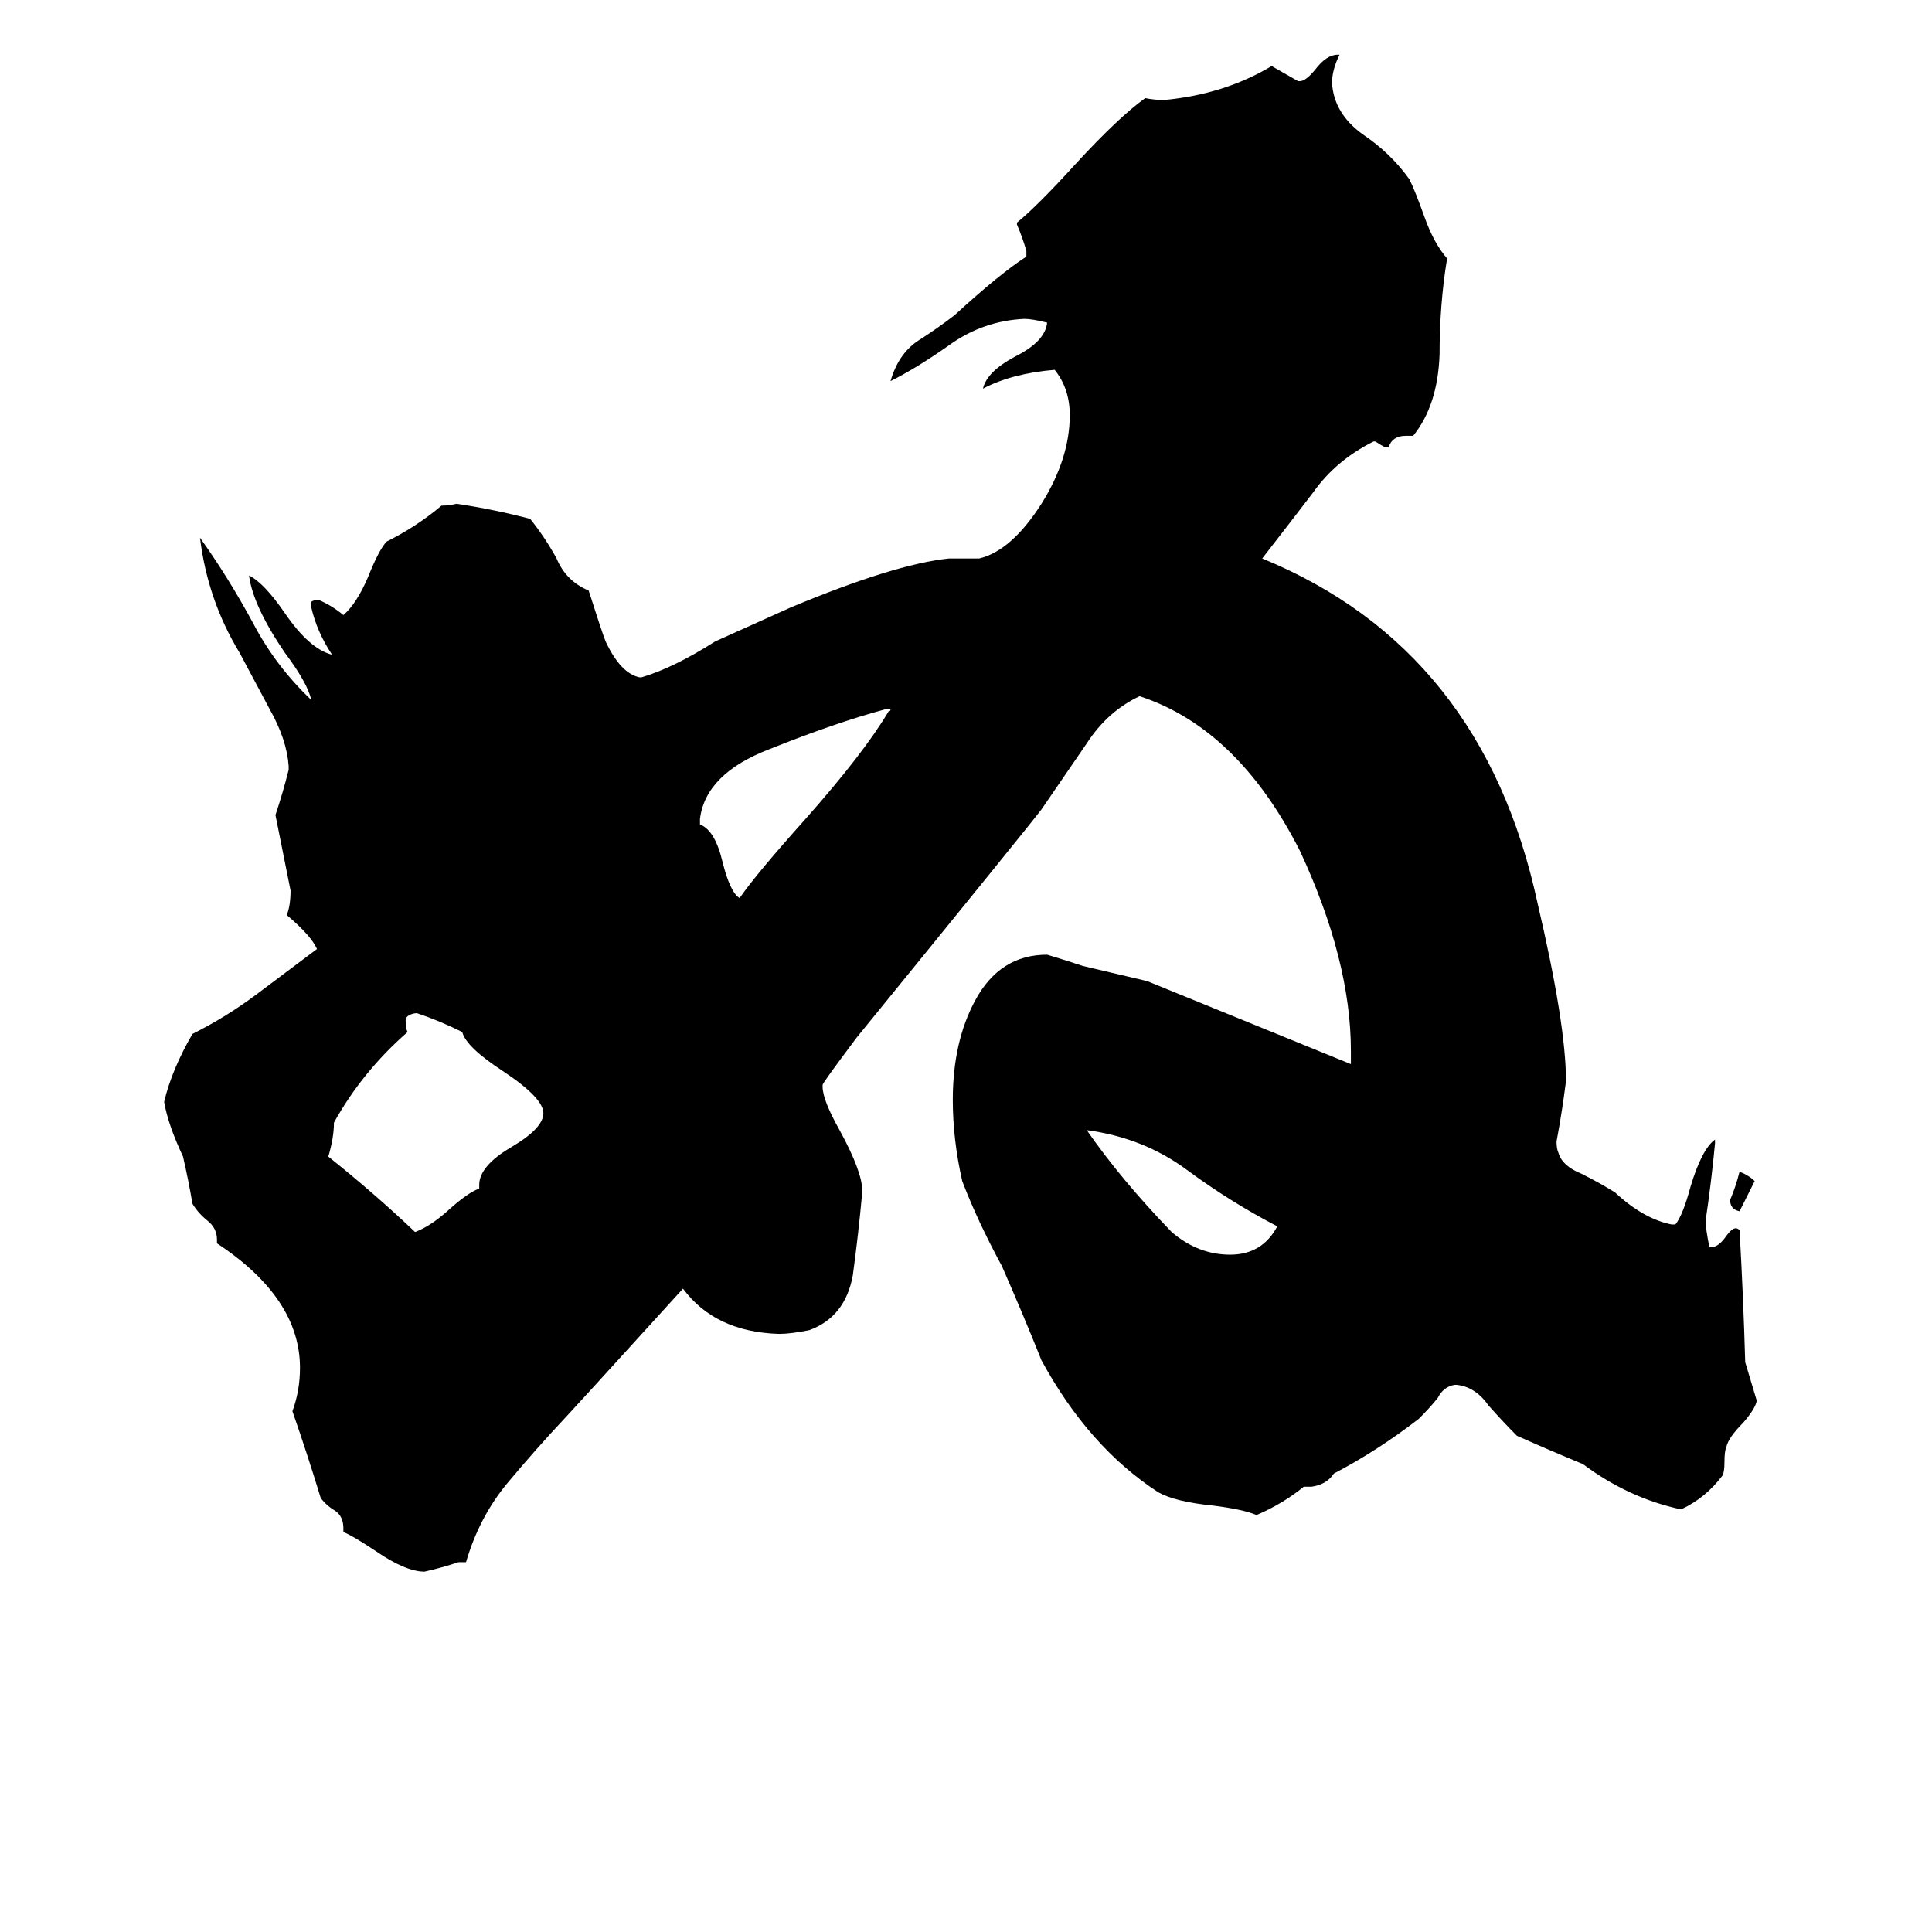 <svg xmlns="http://www.w3.org/2000/svg" viewBox="0 -800 1024 1024">
	<path fill="#000000" d="M930 -174Q926 -166 922 -158Q917 -159 917 -164Q920 -171 922 -179Q927 -177 930 -174ZM931 -58V-57Q930 -53 924 -46Q916 -38 915 -33Q914 -31 914 -25Q914 -20 913 -18Q904 -6 891 0Q863 -6 839 -24Q822 -31 804 -39Q797 -46 789 -55Q782 -65 772 -66H771Q765 -65 762 -59Q758 -54 752 -48Q730 -31 707 -19Q703 -13 695 -12H691Q680 -3 666 3Q659 0 643 -2Q623 -4 614 -9Q577 -33 552 -79Q542 -104 531 -129Q518 -153 510 -174Q505 -196 505 -217Q505 -248 517 -270Q530 -294 555 -294Q565 -291 574 -288Q591 -284 608 -280Q662 -258 716 -236V-243Q716 -291 689 -349Q656 -414 604 -431Q587 -423 576 -406Q565 -390 552 -371Q546 -363 454 -250Q436 -226 436 -225V-224Q436 -217 445 -201Q457 -179 457 -169V-168Q455 -146 452 -124Q448 -102 429 -95Q419 -93 413 -93Q379 -94 362 -117Q302 -51 300 -49Q284 -32 269 -14Q254 4 247 28H243Q234 31 225 33Q215 33 199 22Q187 14 182 12V10Q182 4 178 1Q173 -2 170 -6Q163 -29 155 -52Q159 -63 159 -75Q159 -112 115 -141V-143Q115 -149 110 -153Q105 -157 102 -162Q100 -174 97 -187Q89 -204 87 -216Q91 -233 102 -252Q120 -261 136 -273Q152 -285 168 -297Q165 -304 152 -315Q154 -320 154 -328Q150 -348 146 -368Q150 -380 153 -392V-394Q152 -408 143 -424Q135 -439 127 -454Q110 -482 106 -515Q121 -494 134 -470Q146 -447 165 -429Q163 -438 151 -454Q134 -479 132 -495Q140 -491 151 -475Q164 -456 176 -453Q168 -465 165 -478V-481Q166 -482 169 -482Q176 -479 182 -474Q189 -480 195 -494Q201 -509 205 -513Q221 -521 234 -532Q238 -532 242 -533Q262 -530 281 -525Q289 -515 295 -504Q300 -492 312 -487Q319 -465 321 -460Q329 -443 339 -441H340Q357 -446 379 -460Q399 -469 419 -478Q474 -501 503 -504H519Q536 -508 552 -533Q567 -557 567 -580Q567 -594 559 -604Q536 -602 521 -594Q523 -603 538 -611Q554 -619 555 -629Q547 -631 543 -631Q521 -630 503 -617Q486 -605 472 -598Q476 -612 486 -619Q497 -626 506 -633Q530 -655 544 -664V-667Q542 -674 539 -681V-682Q550 -691 570 -713Q593 -738 607 -748Q612 -747 617 -747Q649 -750 674 -765Q681 -761 688 -757H689Q692 -757 697 -763Q703 -771 709 -771H710Q706 -763 706 -756Q707 -740 722 -729Q737 -719 747 -705Q750 -699 755 -685Q760 -671 767 -663Q763 -639 763 -612Q762 -585 749 -569H745Q738 -569 736 -563H734Q732 -564 729 -566H728Q708 -556 696 -539Q683 -522 669 -504Q786 -456 815 -321Q830 -257 830 -227Q828 -211 825 -195Q825 -191 826 -189Q828 -182 838 -178Q848 -173 856 -168Q871 -154 886 -151H888Q892 -156 896 -171Q902 -191 909 -196V-194Q907 -173 904 -153Q904 -149 906 -139H907Q911 -139 915 -145Q918 -149 920 -149Q921 -149 922 -148Q924 -113 925 -78Q928 -68 931 -58ZM472 -424H469Q443 -417 408 -403Q374 -390 371 -366V-363Q379 -360 383 -343Q387 -327 392 -324Q401 -337 427 -366Q458 -401 471 -423Q472 -423 472 -424ZM677 -150Q652 -163 629 -180Q606 -197 576 -201Q594 -175 621 -147Q635 -135 652 -135Q669 -135 677 -150ZM254 -170V-172Q254 -182 271 -192Q288 -202 288 -210Q288 -218 267 -232Q247 -245 245 -253Q233 -259 221 -263Q219 -263 217 -262Q215 -261 215 -259Q215 -255 216 -253Q192 -232 177 -205Q177 -197 174 -187Q199 -167 220 -147Q228 -150 237 -158Q248 -168 254 -170Z"/>
</svg>